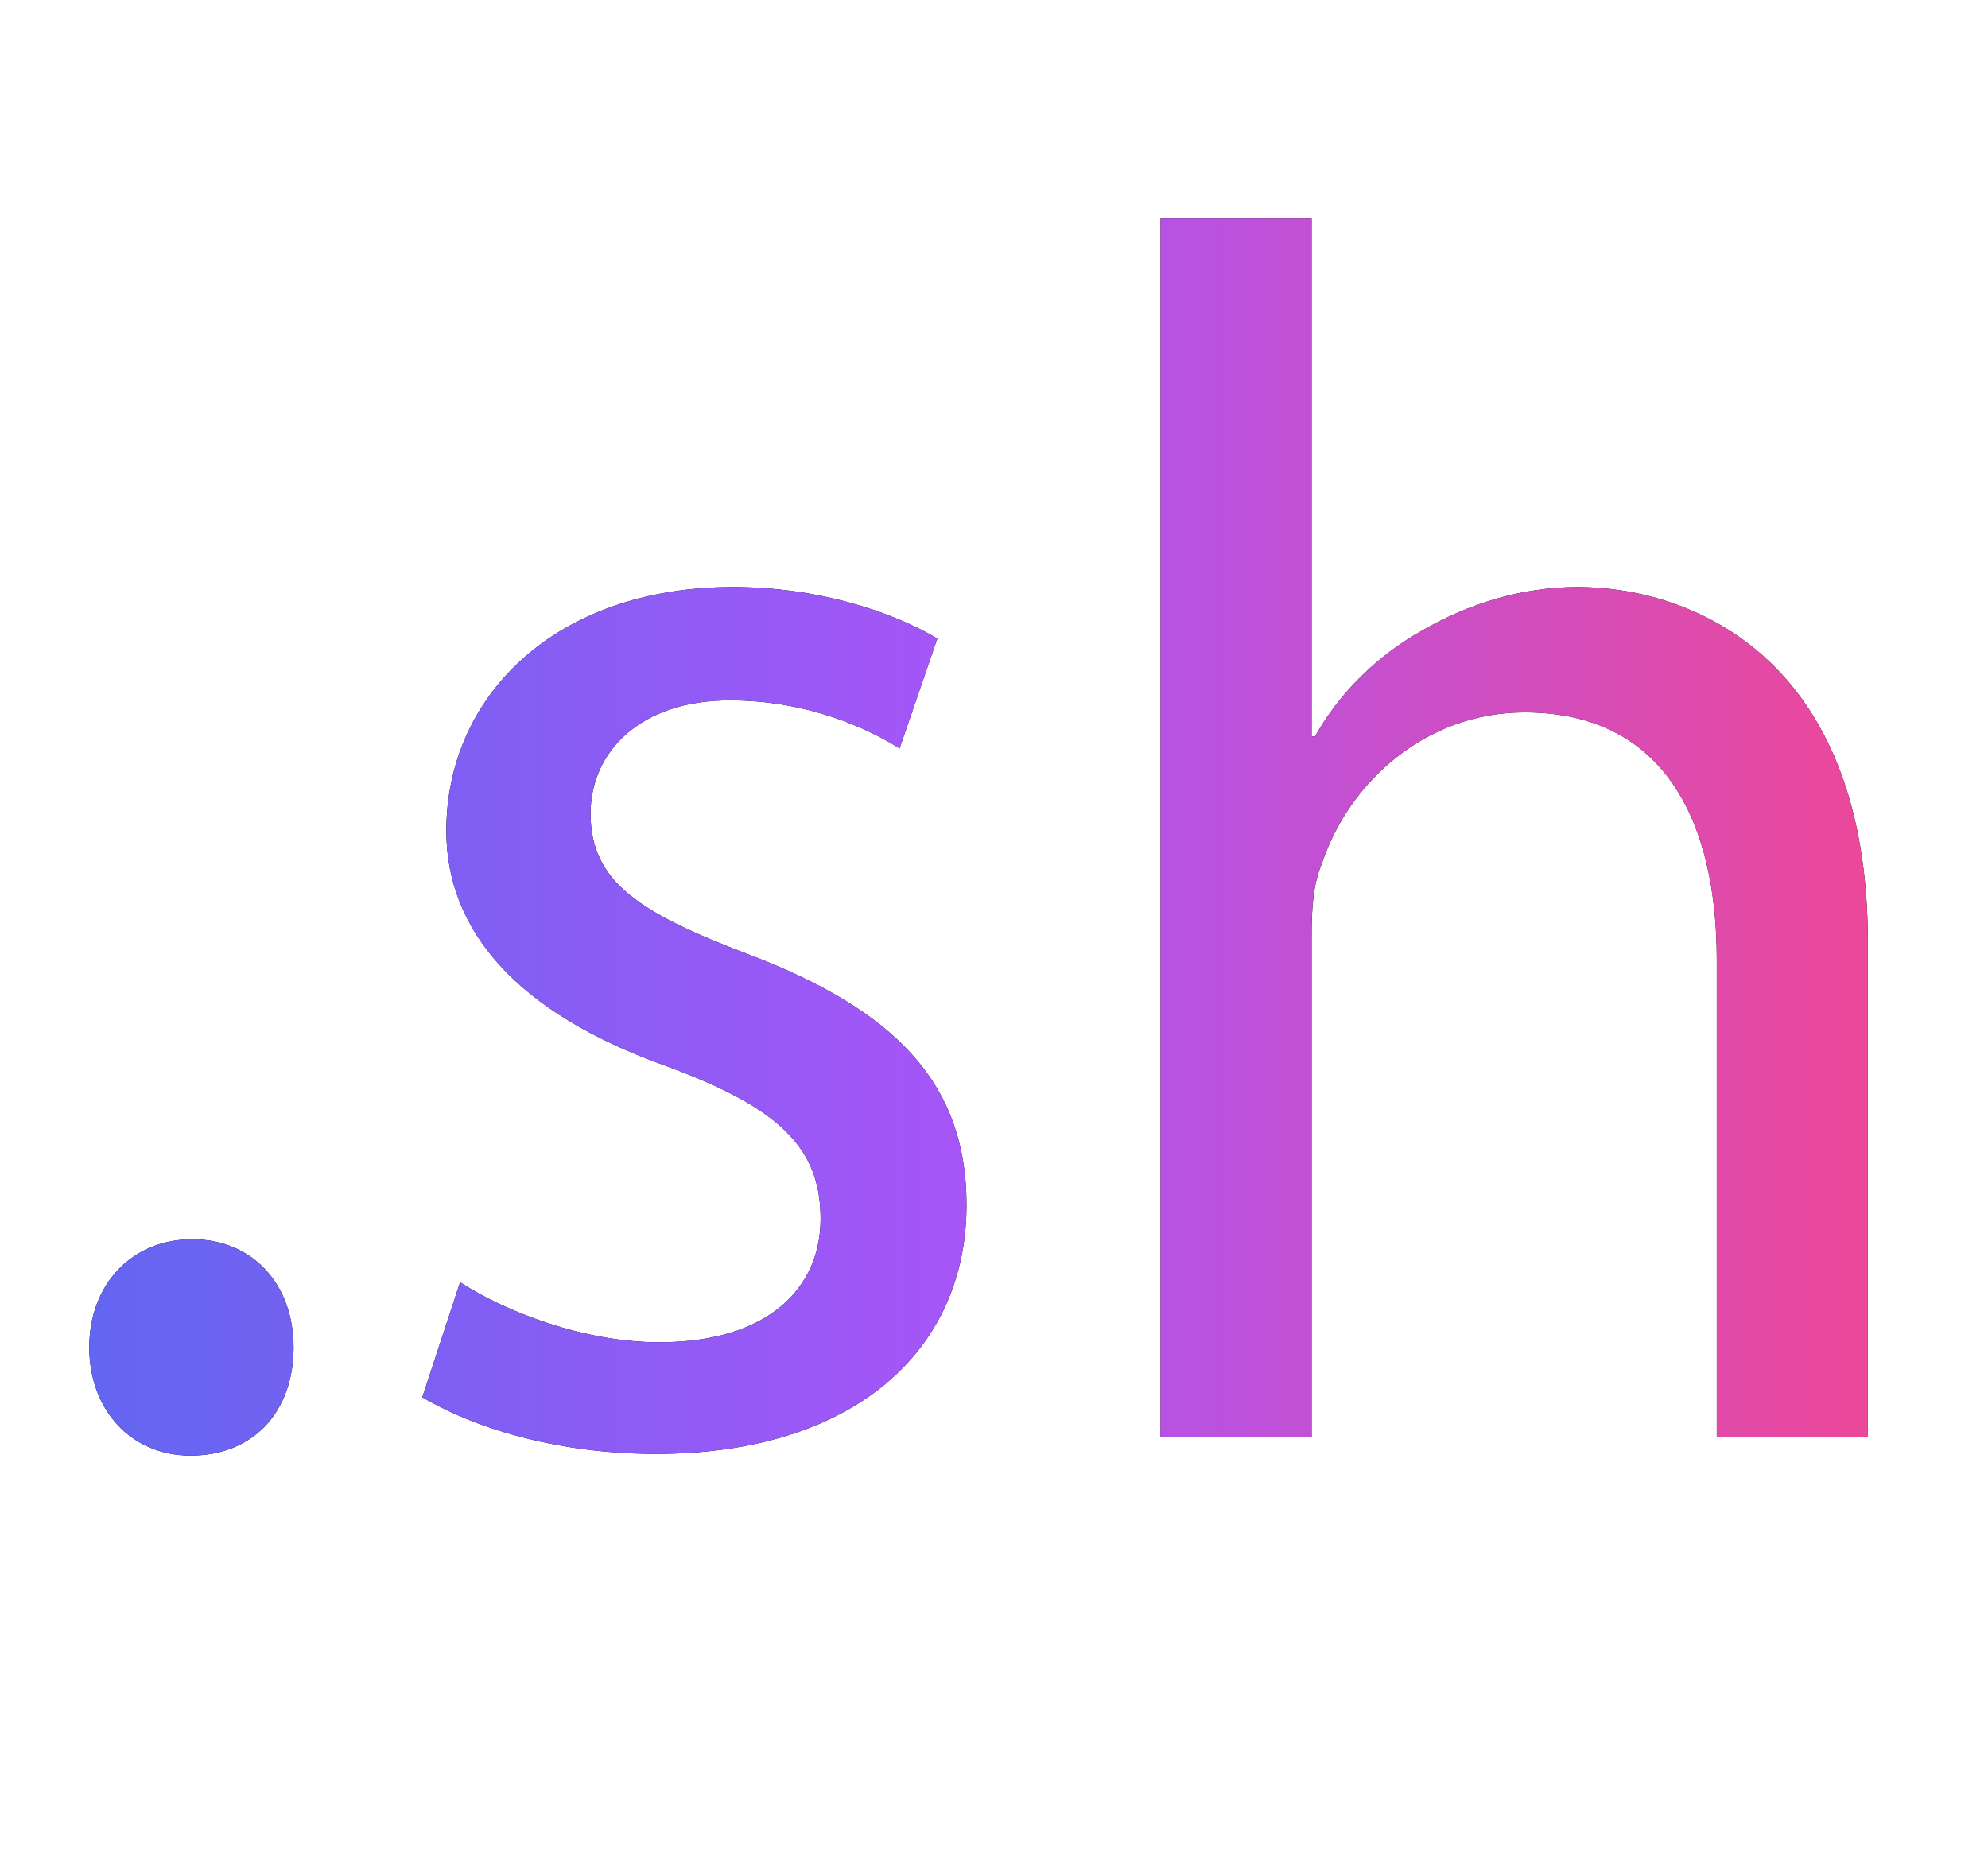 <?xml version="1.0" encoding="UTF-8"?>
<svg id="Layer_1" data-name="Layer 1" xmlns="http://www.w3.org/2000/svg" xmlns:xlink="http://www.w3.org/1999/xlink" viewBox="0 0 1485.14 1394.12">
  <defs>
    <linearGradient id="linear-gradient" x1="66.69" y1="625.24" x2="1395.37" y2="625.24" gradientUnits="userSpaceOnUse">
      <stop offset="0" stop-color="#6366f1"/>
      <stop offset=".5" stop-color="#a855f7"/>
      <stop offset="1" stop-color="#ec4899"/>
    </linearGradient>
  </defs>
  <g>
    <path d="M66.69,1006.79c0-47.45,32.06-80.8,76.95-80.8s75.67,33.35,75.67,80.8-29.5,80.8-76.95,80.8c-44.89,0-75.67-34.63-75.67-80.8Z" style="stroke-width: 0px;"/>
    <path d="M343.7,958.06c33.35,21.8,92.34,44.89,148.77,44.89,82.08,0,120.56-41.04,120.56-92.34,0-53.87-32.06-83.36-115.43-114.14-111.58-39.76-164.16-101.32-164.16-175.71,0-100.04,80.8-182.12,214.18-182.12,62.84,0,117.99,17.96,152.62,38.48l-28.22,82.08c-24.37-15.39-69.26-35.91-126.97-35.91-66.69,0-103.88,38.48-103.88,84.65,0,51.3,37.19,74.39,117.99,105.17,107.73,41.04,162.88,94.91,162.88,187.25,0,109.01-84.65,185.97-232.14,185.97-67.97,0-130.82-16.67-174.42-42.32l28.22-85.93Z" style="stroke-width: 0px;"/>
    <path d="M866.97,162.89h112.86v387.33h2.57c17.96-32.06,46.17-60.28,80.8-79.52,33.35-19.24,73.1-32.06,115.43-32.06,83.36,0,216.75,51.3,216.75,265.48v369.37h-112.86v-356.54c0-100.04-37.19-184.68-143.64-184.68-73.1,0-130.82,51.3-151.34,112.86-6.41,15.39-7.7,32.06-7.7,53.87v374.5h-112.86V162.89Z" style="stroke-width: 0px;"/>
  </g>
  <g>
    <path d="M66.69,1006.79c0-47.45,32.06-80.8,76.95-80.8s75.67,33.35,75.67,80.8-29.5,80.8-76.95,80.8c-44.89,0-75.67-34.63-75.67-80.8Z" style="fill: url(#linear-gradient); stroke-width: 0px;"/>
    <path d="M343.7,958.06c33.35,21.8,92.34,44.89,148.77,44.89,82.08,0,120.56-41.04,120.56-92.34,0-53.87-32.06-83.36-115.43-114.14-111.58-39.76-164.16-101.32-164.16-175.71,0-100.04,80.8-182.12,214.18-182.12,62.84,0,117.99,17.96,152.62,38.48l-28.22,82.08c-24.37-15.39-69.26-35.91-126.97-35.91-66.69,0-103.88,38.48-103.88,84.65,0,51.3,37.19,74.39,117.99,105.17,107.73,41.04,162.88,94.91,162.88,187.25,0,109.01-84.65,185.97-232.14,185.97-67.97,0-130.82-16.67-174.42-42.32l28.22-85.93Z" style="fill: url(#linear-gradient); stroke-width: 0px;"/>
    <path d="M866.97,162.89h112.86v387.33h2.57c17.96-32.06,46.17-60.28,80.8-79.52,33.35-19.24,73.1-32.06,115.43-32.06,83.36,0,216.75,51.3,216.75,265.48v369.37h-112.86v-356.54c0-100.04-37.19-184.68-143.64-184.68-73.1,0-130.82,51.3-151.34,112.86-6.41,15.39-7.7,32.06-7.7,53.87v374.5h-112.86V162.89Z" style="fill: url(#linear-gradient); stroke-width: 0px;"/>
  </g>
</svg>